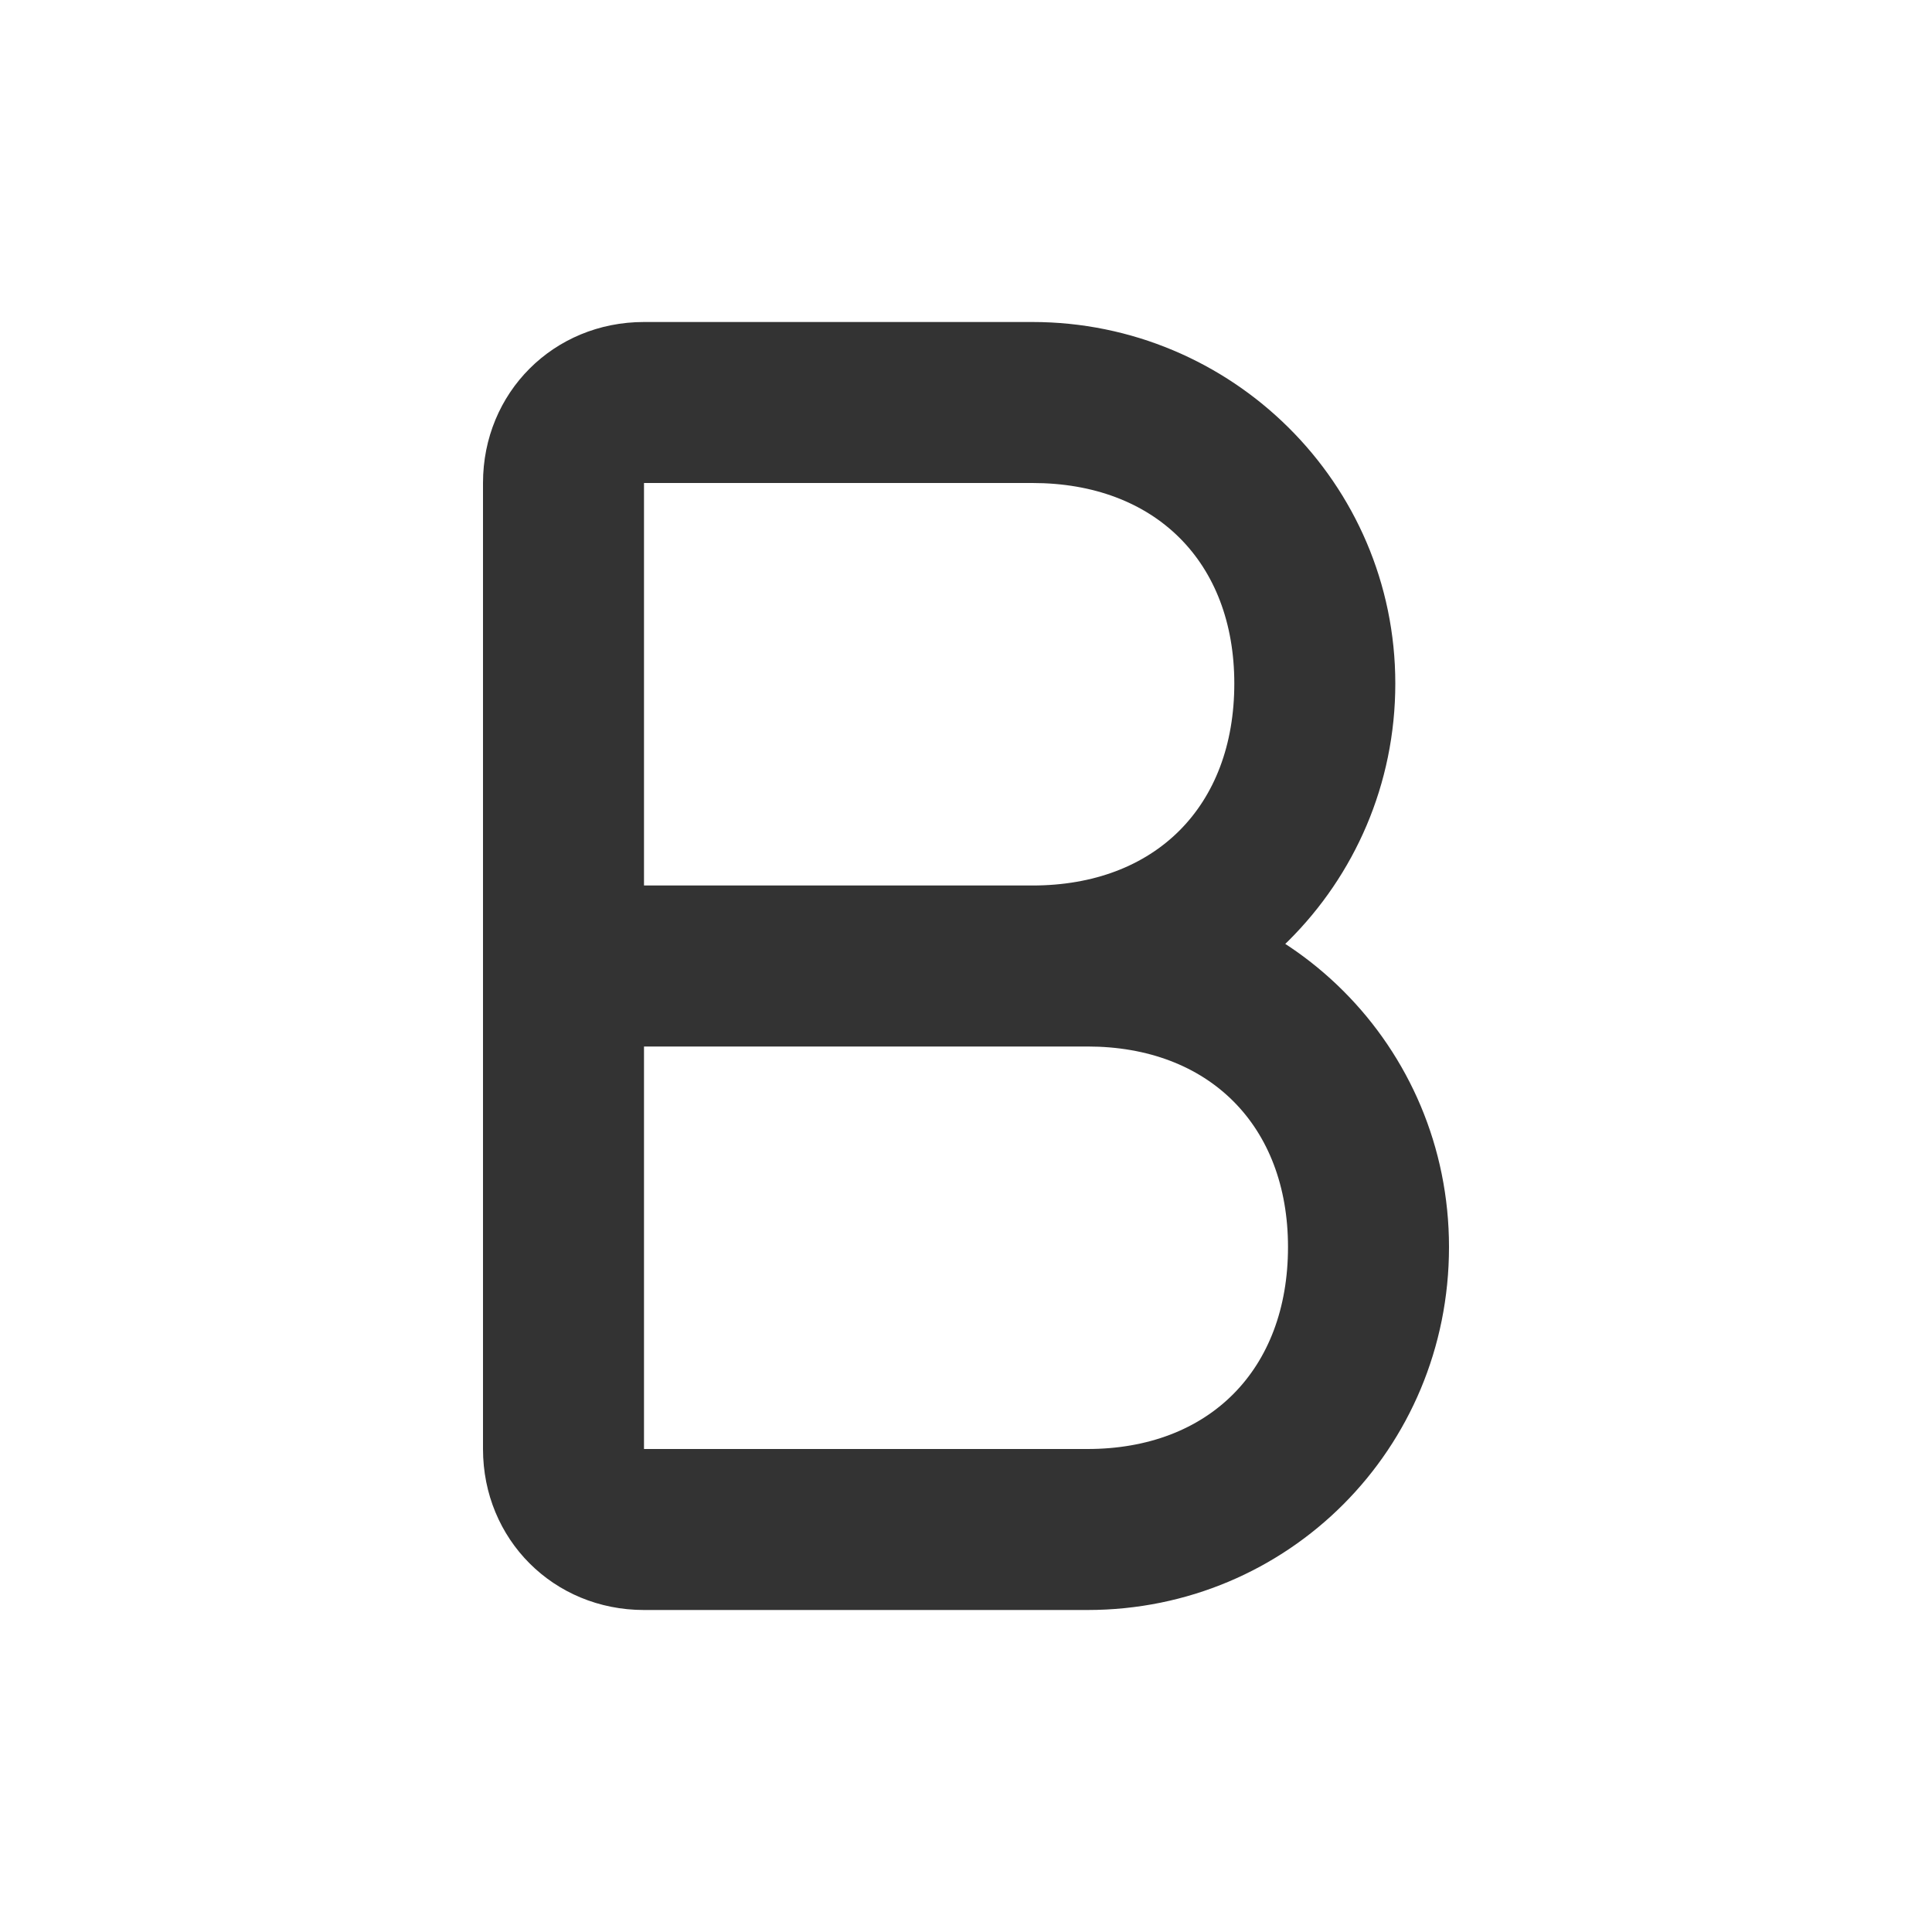 <svg width="24" height="24" viewBox="0 0 24 24" fill="none" xmlns="http://www.w3.org/2000/svg">
<path d="M6 6V13H12.825C15.298 13 17.333 11 17.333 8.491C17.333 6 15.298 4 12.825 4H8C6.877 4 6 4.877 6 6ZM8 6H12.825C14.351 6 15.333 6.982 15.333 8.491C15.333 10.018 14.351 11 12.825 11H8V6ZM6 18C6 19.123 6.877 20 8 20H13.509C16 20 18 18 18 15.491C18 13 16 11 13.509 11H6V18ZM8 18V13H13.509C15.018 13 16 13.982 16 15.491C16 17.017 15.018 18 13.509 18H8Z" fill="#333333"/>
</svg>
